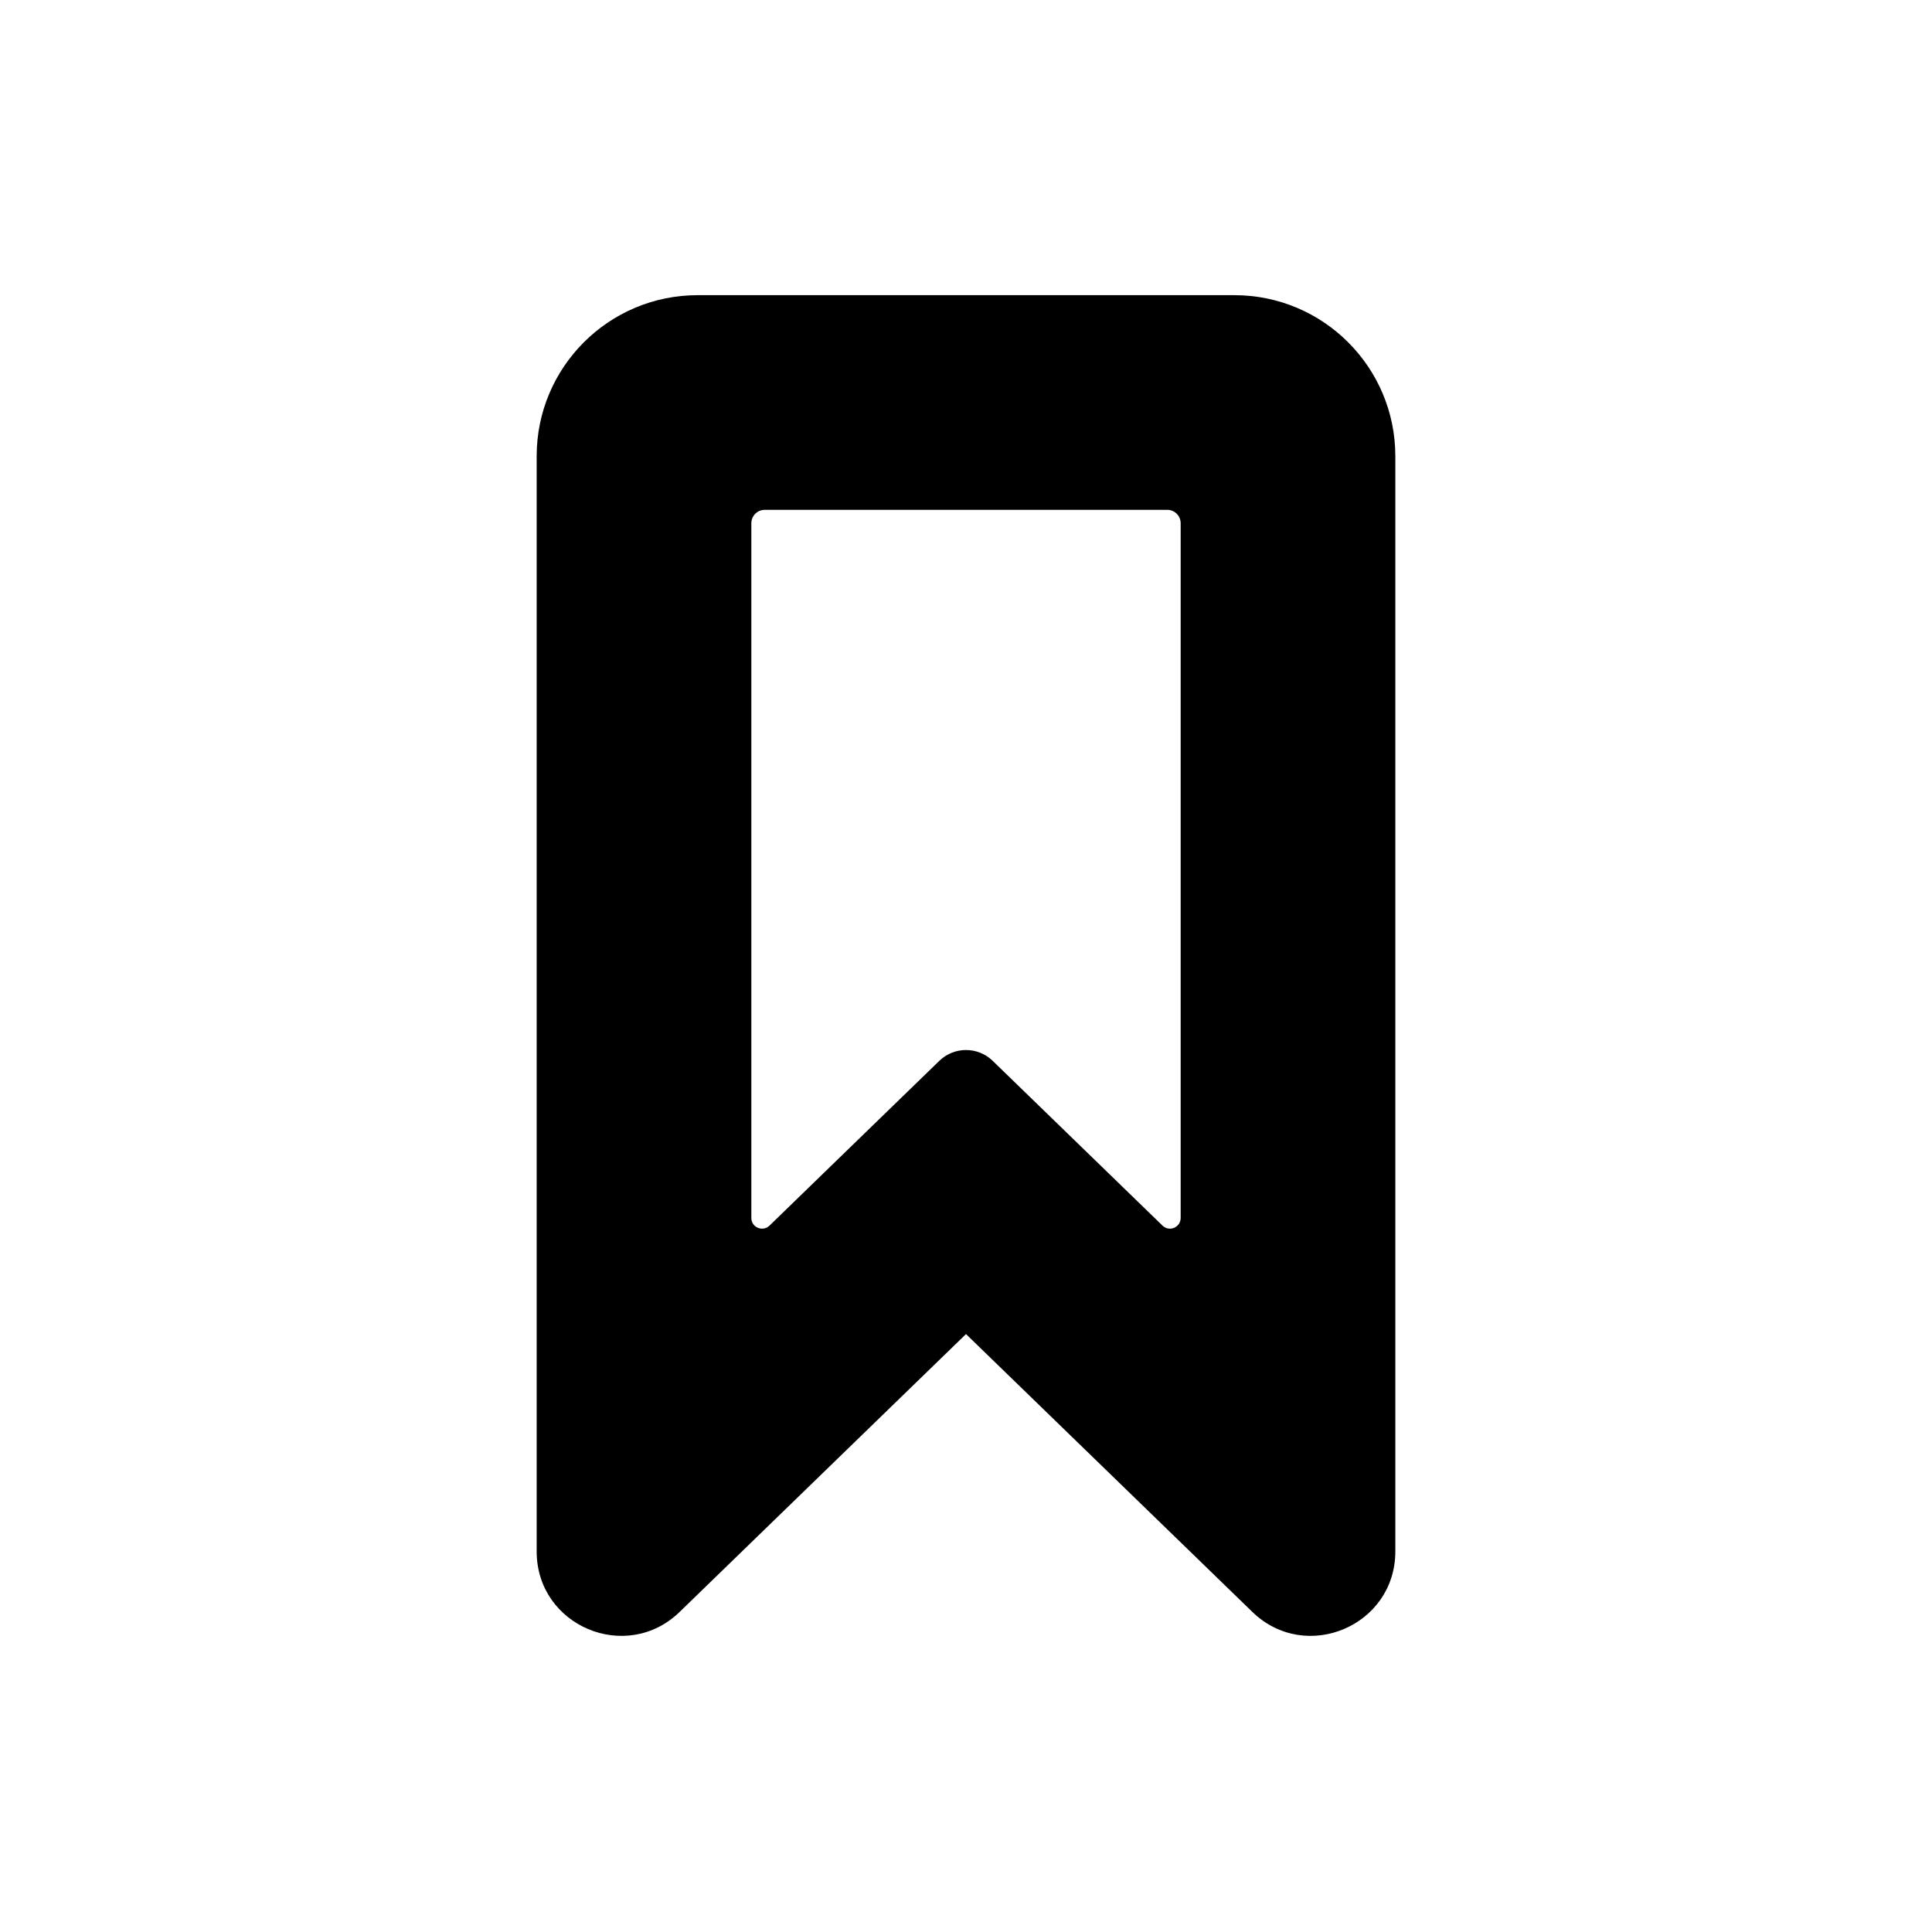 <svg xmlns="http://www.w3.org/2000/svg"  viewBox="0 0 72 72" width="64px" height="64px"><path d="M43.5,19h-15c-0.276,0-0.5,0.224-0.5,0.5v25.889c0,0.353,0.424,0.532,0.677,0.286l6.329-6.141	c0.554-0.537,1.434-0.537,1.988,0l6.329,6.141C43.576,45.921,44,45.741,44,45.389V19.5C44,19.224,43.776,19,43.5,19z M46,11	c3.314,0,6,2.686,6,6v40.818c0,2.775-3.336,4.186-5.328,2.254L36,49.717L25.328,60.072C23.336,62.004,20,60.593,20,57.818V17	c0-3.314,2.686-6,6-6H46z"/></svg>